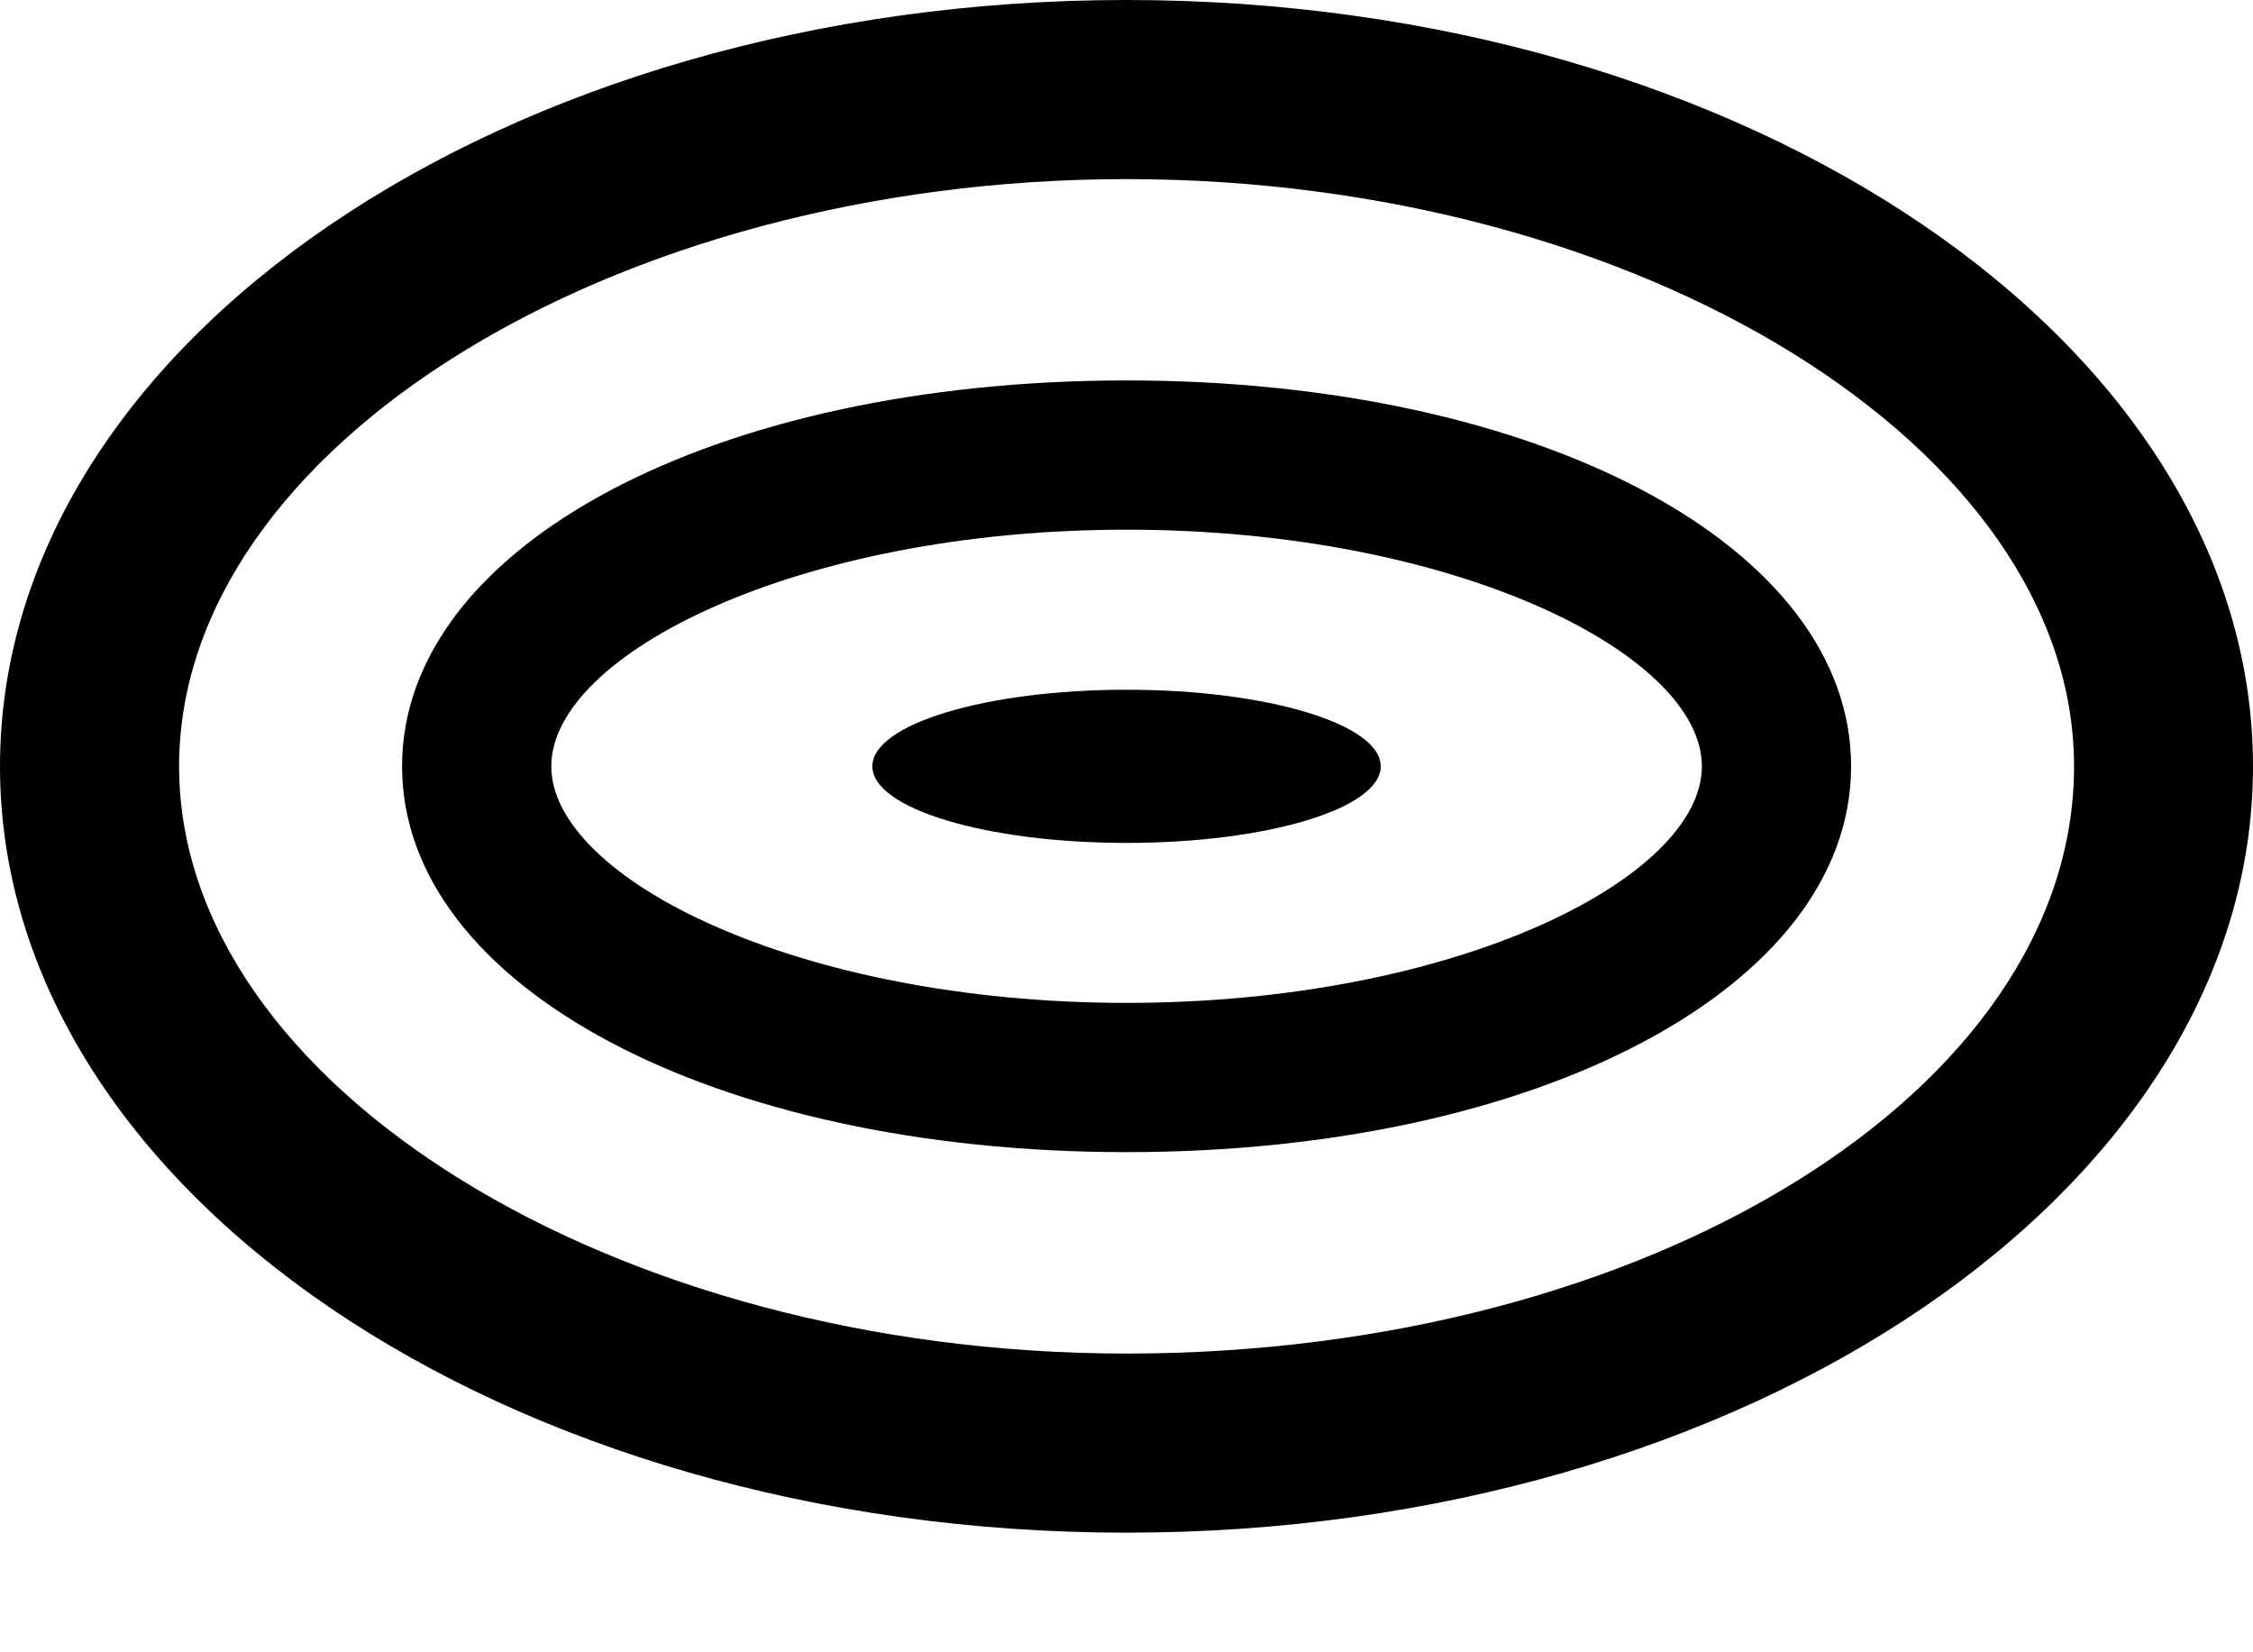 <svg xmlns="http://www.w3.org/2000/svg" viewBox="0 0 99.819 73.169">
  <g transform="translate(-58.139 -38.894)">
    <path d="M108.052 106.795c-27.521 0-49.913-15.231-49.913-33.952 0-18.718 22.392-33.949 49.913-33.949 27.521 0 49.906 15.231 49.906 33.949 0 18.721-22.385 33.952-49.906 33.952zm0-59.966c-22.753 0-41.978 11.912-41.978 26.014 0 14.104 19.225 26.017 41.978 26.017 23.144 0 41.978-11.67 41.978-26.017-.001-14.102-19.228-26.014-41.978-26.014z"/>
    <path d="M108.052 89.936c-18.298 0-32.099-7.348-32.099-17.094 0-9.746 13.801-17.094 32.099-17.094 18.301 0 32.099 7.348 32.099 17.094 0 9.746-13.798 17.094-32.099 17.094zm0-27.576c-14.589 0-25.488 5.533-25.488 10.482 0 4.949 10.899 10.482 25.488 10.482s25.488-5.533 25.488-10.482c0-4.949-10.9-10.482-25.488-10.482z"/>
    <ellipse ry="3.393" rx="11.262" cy="72.844" cx="108.051"/>
  </g>
</svg>